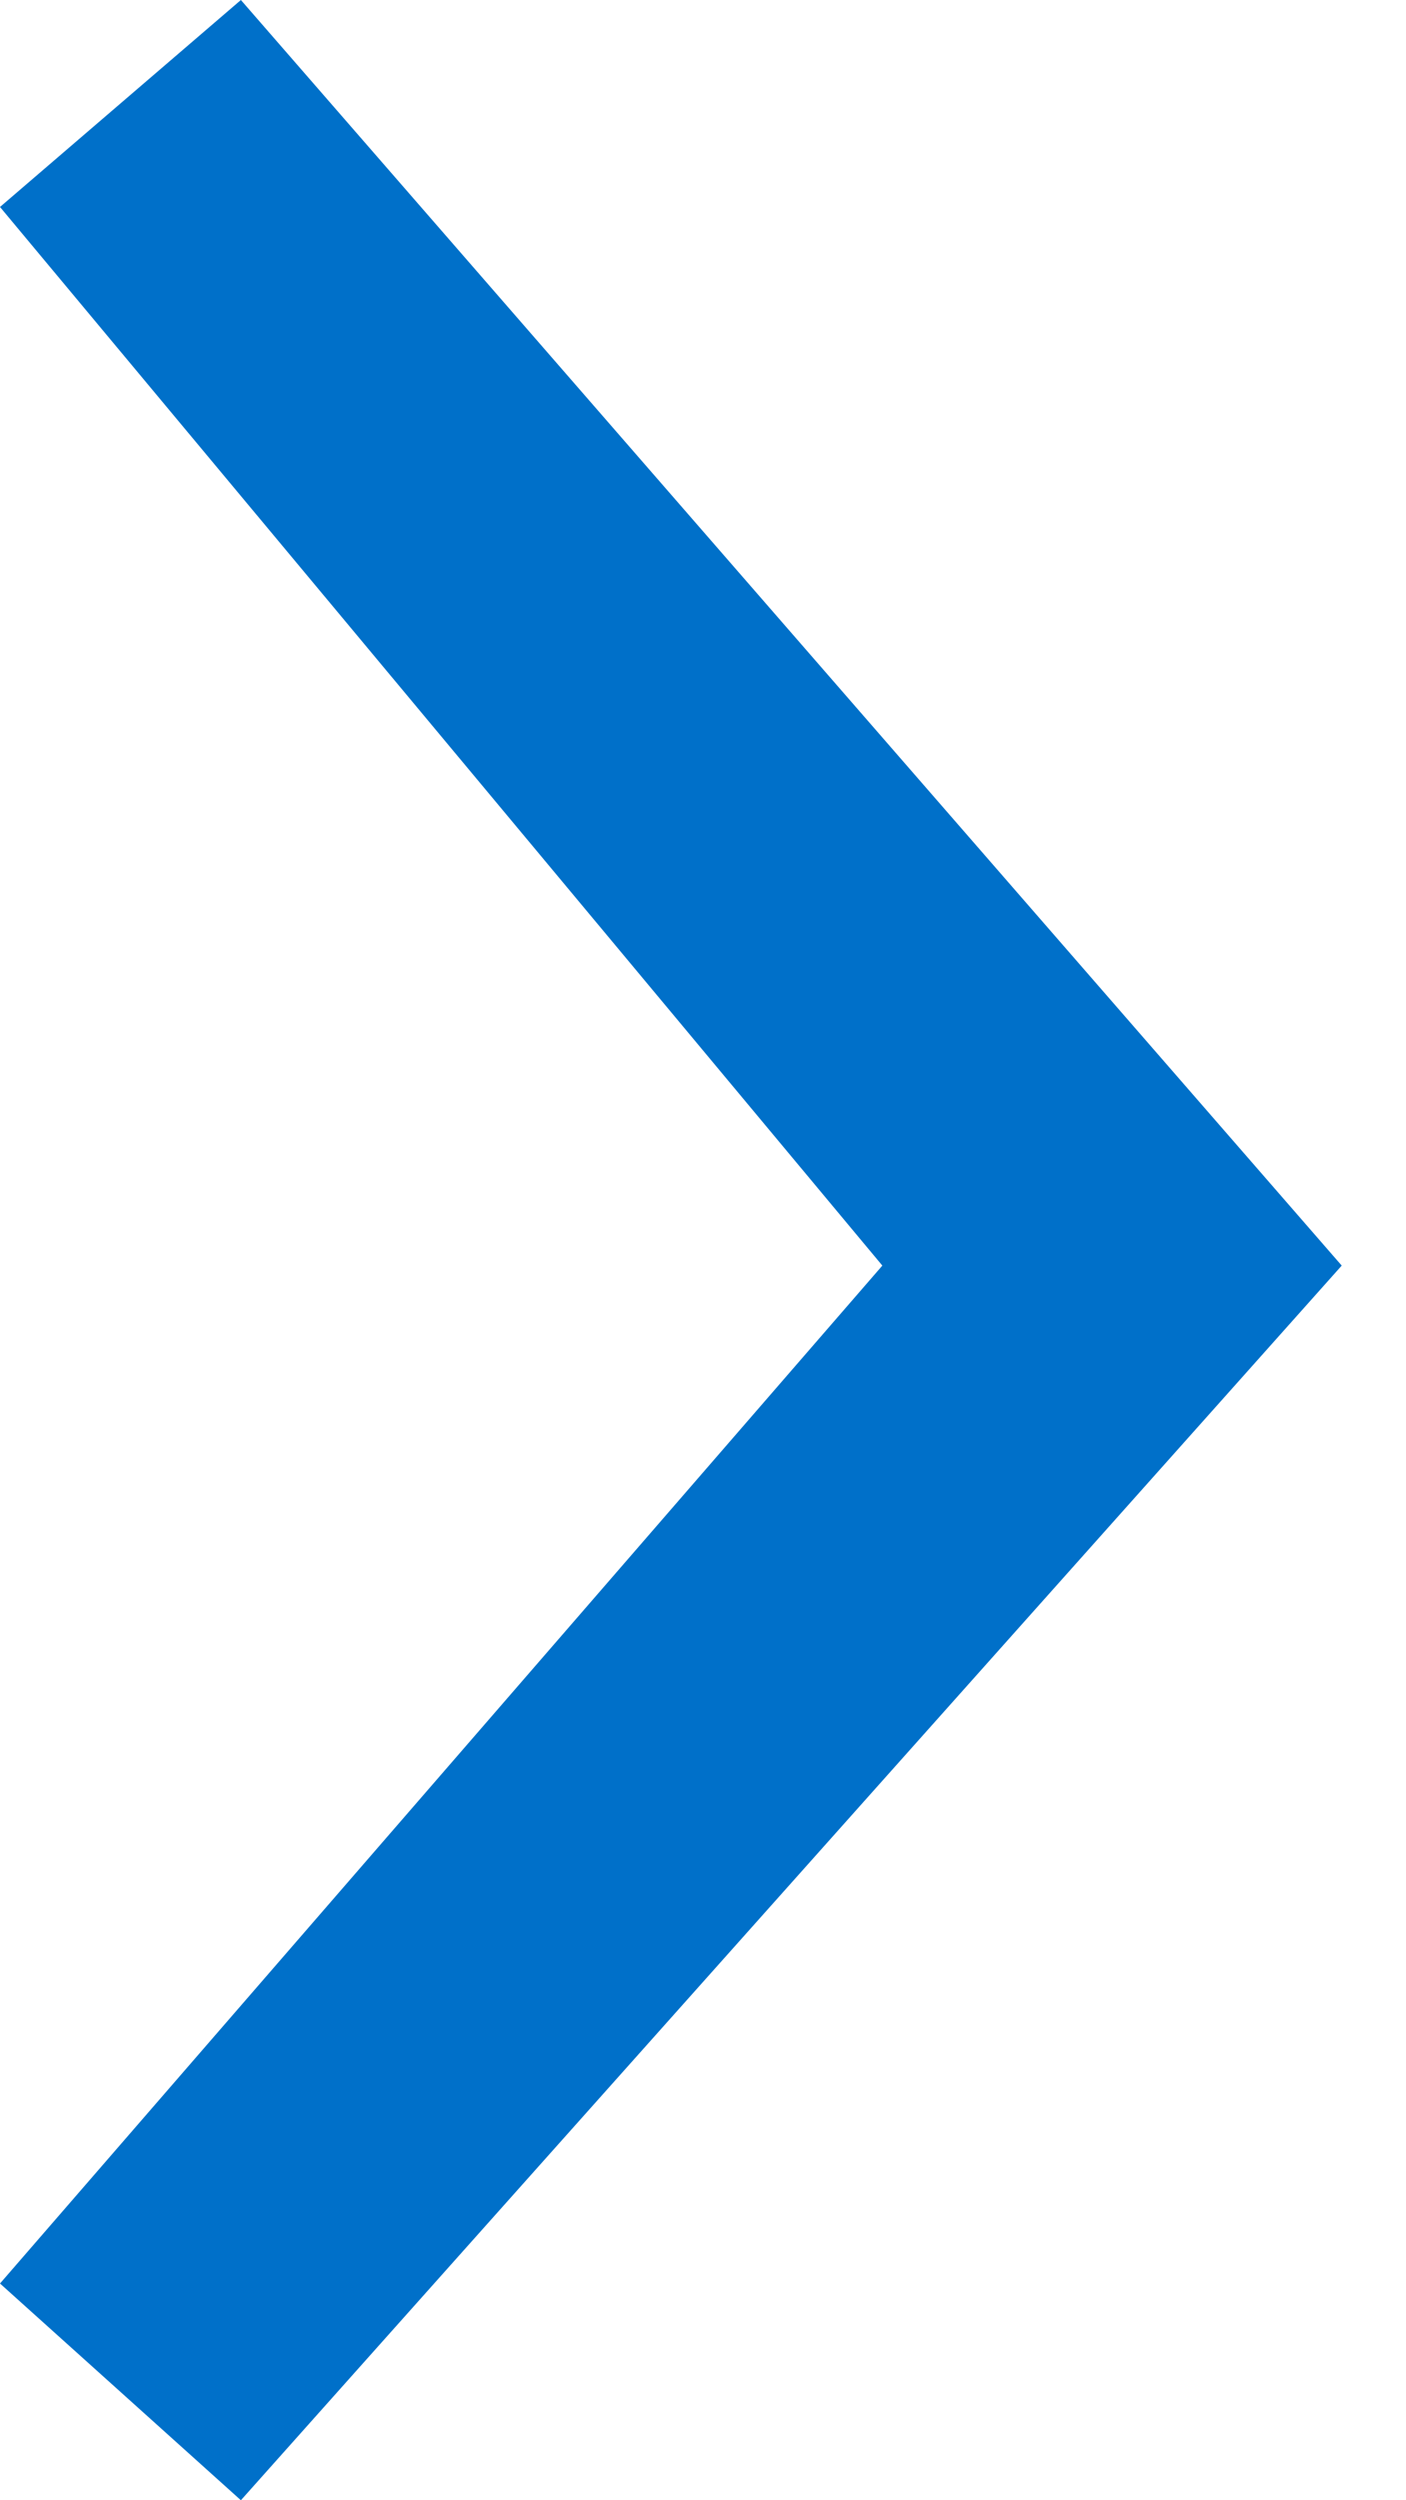 <!-- Copyright © 2017 Apple Inc. All rights reserved. -->
<svg xmlns="http://www.w3.org/2000/svg" width="18" height="32" viewBox="0 0 18 32">
  <polygon fill="#0070C9" fill-rule="evenodd" points="17.177 16.198 3.084 0 0 2.649 11.296 16.198 0 29.226 3.084 32"/>
</svg>